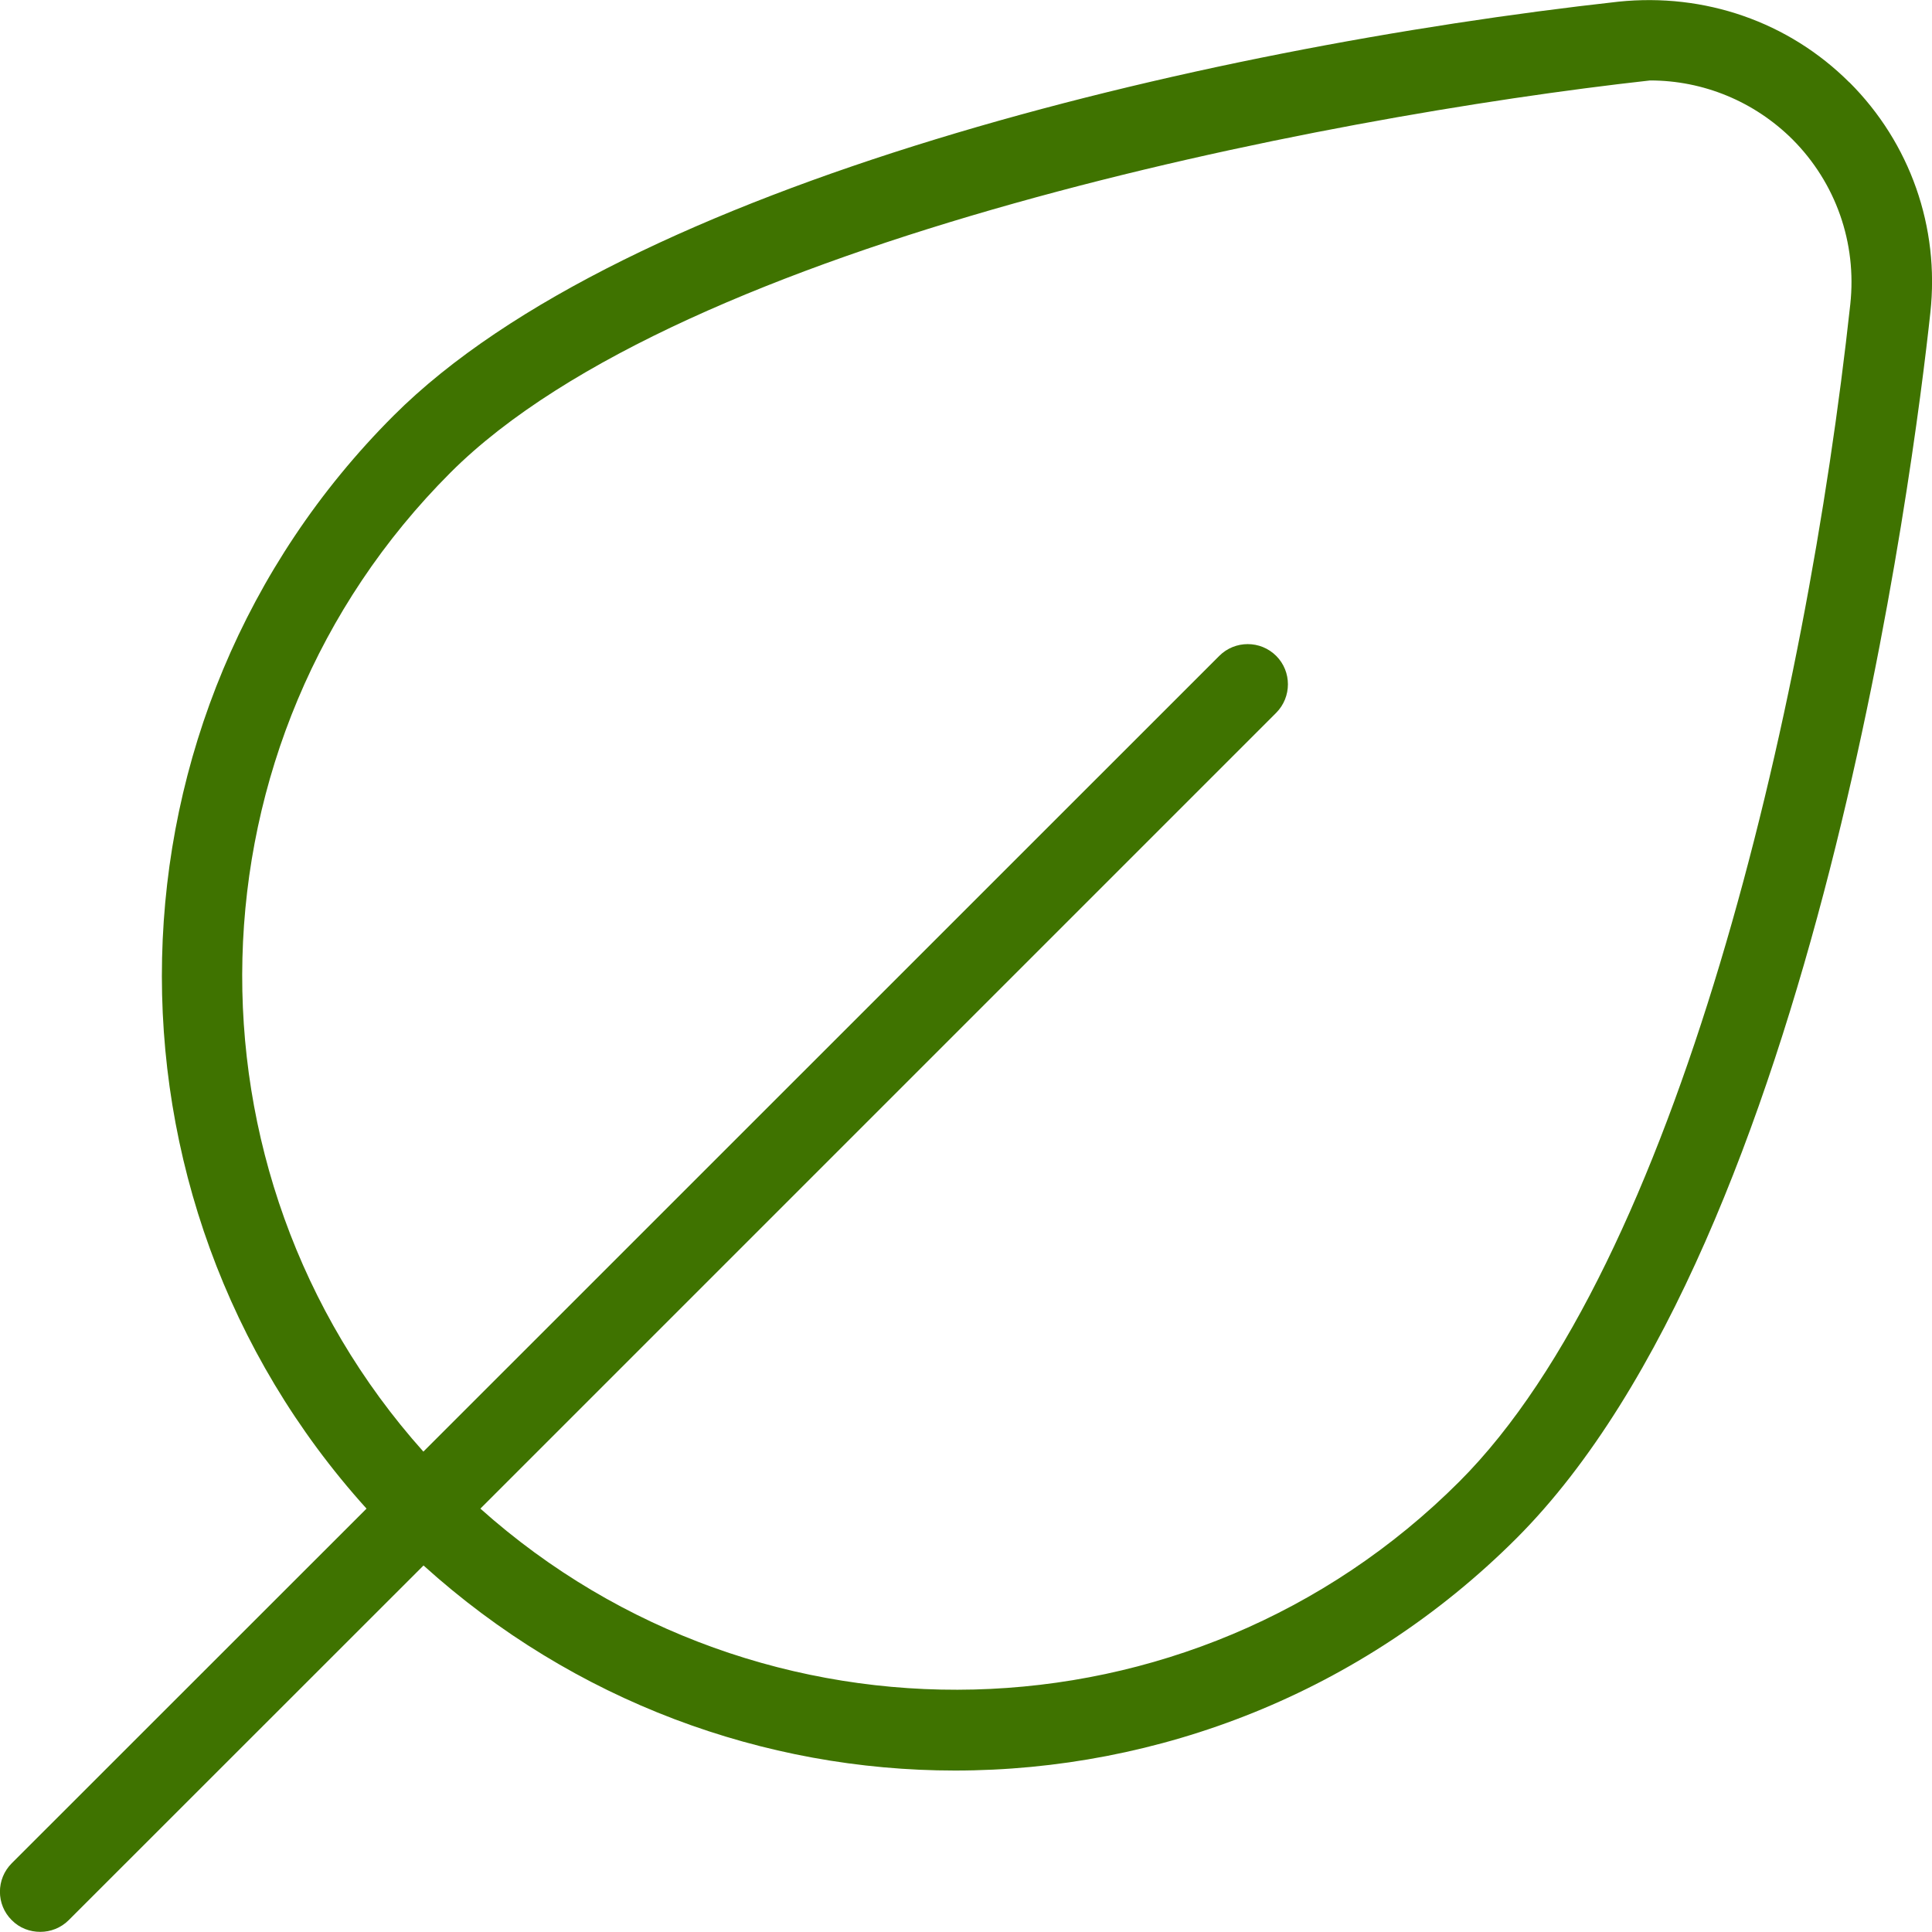 <svg width="14" height="14" viewBox="0 0 14 14" fill="none" xmlns="http://www.w3.org/2000/svg">
<g clip-path="url(#clip0_13_1865)">
<path d="M13.401 0.597C12.96 0.157 12.352 -0.052 11.729 0.012C8.681 0.35 4.527 1.337 2.852 3.012C0.678 5.186 0.618 8.676 2.656 10.932L0.085 13.502C-0.029 13.616 -0.029 13.801 0.085 13.914C0.142 13.972 0.217 13.999 0.292 13.999C0.366 13.999 0.441 13.971 0.498 13.914L3.069 11.344C4.161 12.331 5.539 12.83 6.92 12.83C8.393 12.83 9.866 12.269 10.988 11.148C13.161 8.975 13.869 3.368 13.988 2.266C14.056 1.646 13.842 1.037 13.402 0.597L13.401 0.597ZM10.575 10.736C8.629 12.682 5.508 12.743 3.481 10.932L9.248 5.165C9.361 5.051 9.361 4.866 9.248 4.753C9.134 4.639 8.949 4.639 8.835 4.753L3.068 10.519C1.256 8.492 1.318 5.371 3.264 3.425C4.941 1.748 9.578 0.847 11.957 0.583C12.343 0.583 12.712 0.735 12.989 1.01C13.303 1.325 13.456 1.76 13.408 2.204C13.087 5.154 12.153 9.158 10.575 10.736Z" fill="#3F7300"/>
</g>
<defs>
<clipPath id="clip0_13_1865">
<rect width="14" height="14" fill="white"/>
</clipPath>
</defs>
</svg>
